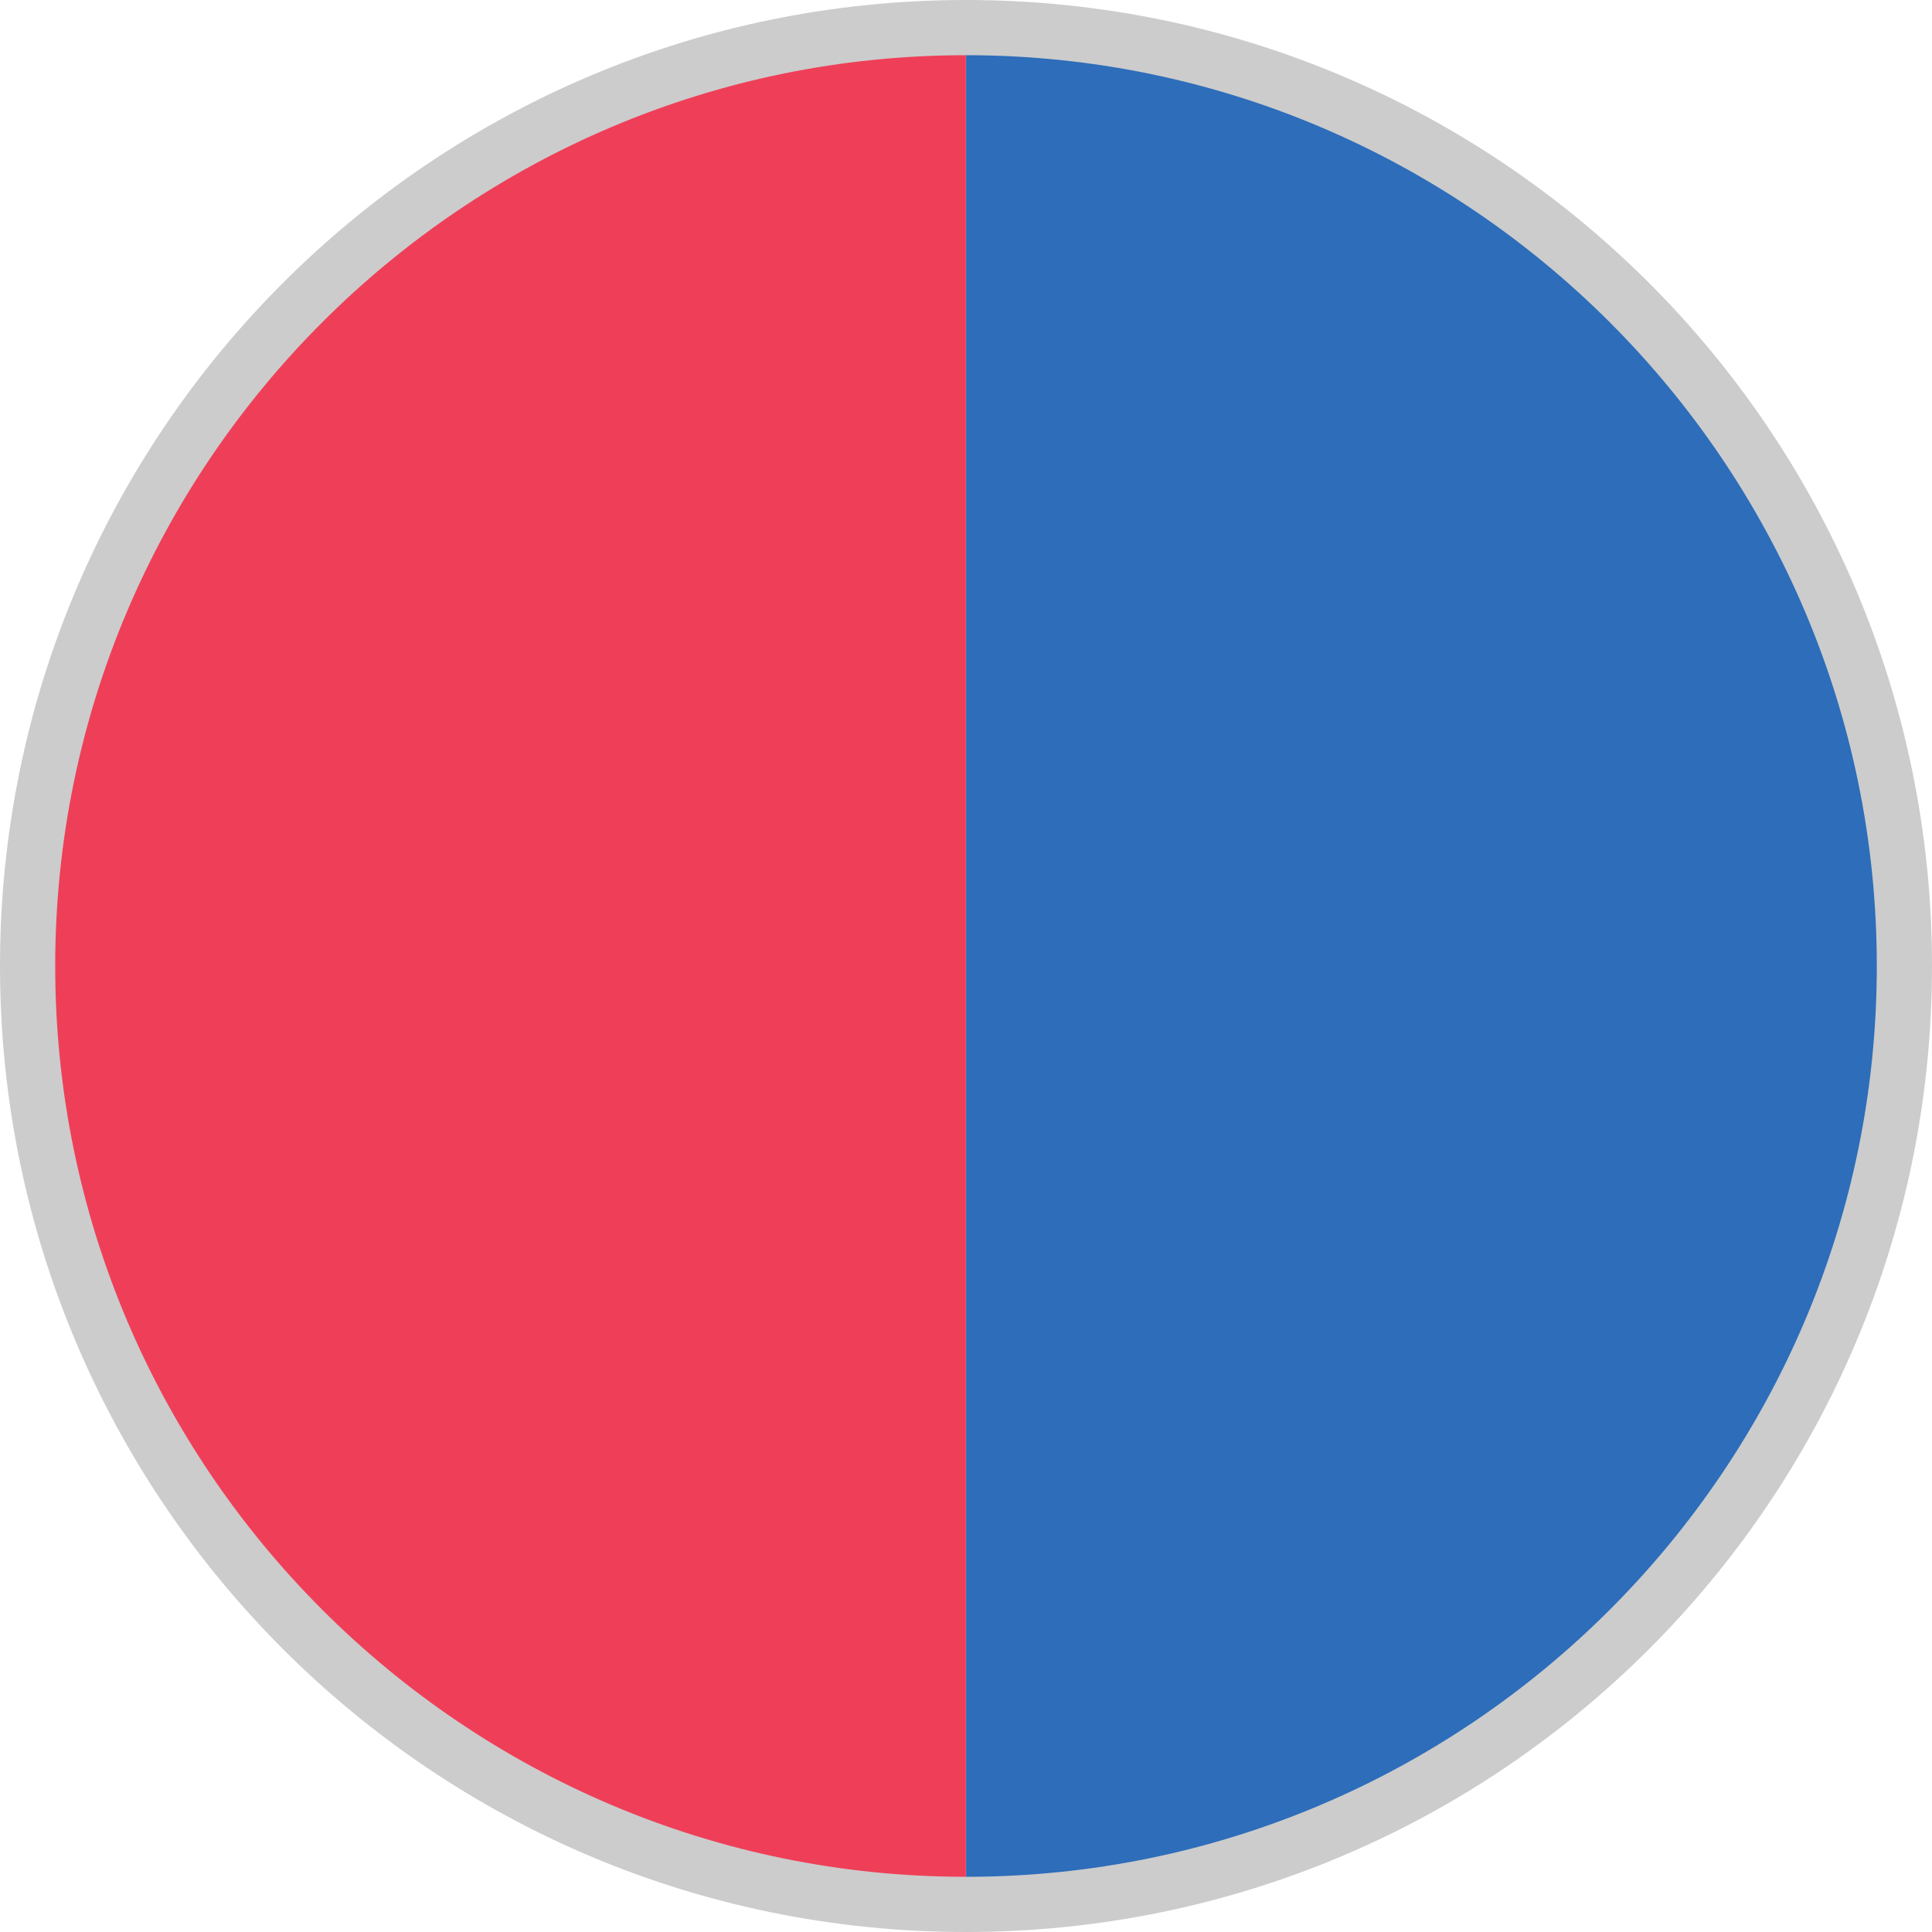 <svg xmlns="http://www.w3.org/2000/svg" width="35" height="35"><path fill="#2D6DBA" d="M24.044 2.009A16.76 16.76 0 0 0 17.501.688v33.625c2.322 0 4.531-.472 6.544-1.321 5.529-2.341 9.549-7.558 10.182-13.773.059-.565.086-1.139.086-1.719s-.027-1.153-.086-1.718c-.631-6.218-4.654-11.43-10.183-13.773z"/><path fill="#EF3F58" d="M17.499.688a16.754 16.754 0 0 0-10.692 3.84 16.803 16.803 0 0 0-5.777 9.584 16.974 16.974 0 0 0-.001 6.779 16.808 16.808 0 0 0 7.072 10.553 16.74 16.74 0 0 0 9.398 2.871V.688z"/><path fill="#CCC" d="M17.5 1C26.6 1 34 8.402 34 17.5 34 26.6 26.6 34 17.5 34 8.402 34 1 26.6 1 17.5 1 8.402 8.402 1 17.5 1m0-1C7.835 0 0 7.835 0 17.5S7.835 35 17.5 35 35 27.165 35 17.5 27.165 0 17.5 0z"/></svg>